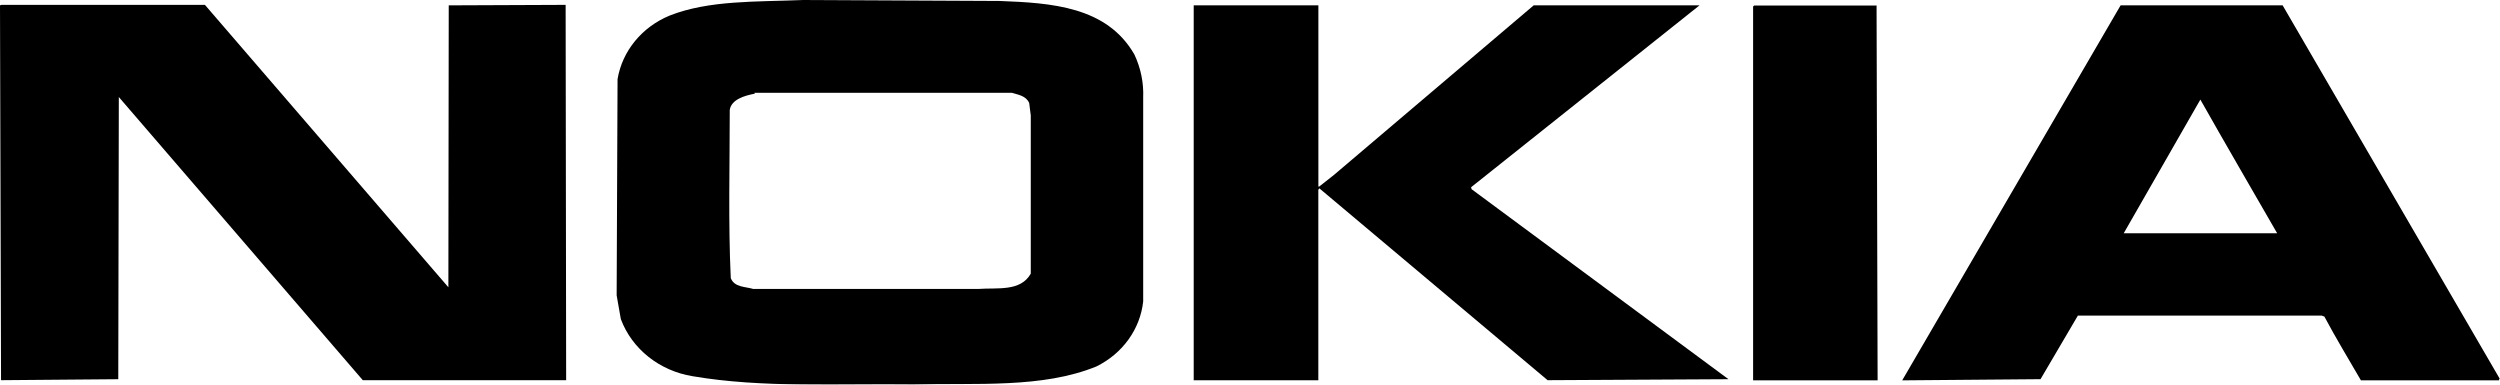 <?xml version="1.0" encoding="UTF-8"?>
<svg width="91px" height="14px" viewBox="0 0 91 14" version="1.1" xmlns="http://www.w3.org/2000/svg" xmlns:xlink="http://www.w3.org/1999/xlink">
    <title>Nokia</title>
    <defs>
        <filter color-interpolation-filters="auto" id="filter-1">
            <feColorMatrix in="SourceGraphic" type="matrix" values="0 0 0 0 0.09 0 0 0 0 0.071 0 0 0 0 0.122 0 0 0 1 0"></feColorMatrix>
        </filter>
    </defs>
    <g id="UI-elements" stroke="none" stroke-width="1" fill="none" fill-rule="evenodd">
        <g id="Logos" transform="translate(-320, -3939)" filter="url(#filter-1)">
            <g transform="translate(320, 3939)" id="Nokia" fill="#000000" fill-rule="nonzero">
                <polygon id="Path" points="16.321 10.457 16.334 0.195 20.589 0.177 20.608 13.839 13.206 13.839 4.325 3.532 4.305 13.803 0.038 13.839 0 0.195 0.057 0.177 7.459 0.177"></polygon>
                <polygon id="Path" points="68.307 0.195 68.345 13.845 63.813 13.845 63.813 0.237 63.851 0.202 68.326 0.202"></polygon>
                <polygon id="Path" points="47.989 6.781 48.008 6.799 48.556 6.367 55.826 0.195 61.862 0.195 53.547 6.816 53.566 6.887 62.916 13.803 56.333 13.839 48.024 6.855 47.987 6.908 47.987 13.842 43.451 13.842 43.451 0.195 47.989 0.195 47.989 6.781"></polygon>
                <path d="M36.375,0.035 C38.264,0.106 40.284,0.231 41.291,1.982 C41.524,2.476 41.634,3.012 41.612,3.552 L41.612,10.971 C41.504,11.98 40.863,12.87 39.907,13.34 C37.931,14.145 35.539,13.932 33.241,13.997 C30.528,13.962 27.74,14.127 25.216,13.695 C24.006,13.5 23.004,12.703 22.598,11.614 L22.446,10.751 L22.479,2.881 C22.65,1.858 23.363,0.986 24.372,0.568 C25.807,0 27.551,0.071 29.242,0 L36.375,0.035 Z M27.475,3.41 C27.098,3.48 26.619,3.622 26.563,4.001 C26.563,6.037 26.506,8.107 26.6,10.122 C26.732,10.465 27.135,10.43 27.418,10.518 L35.6,10.518 C36.304,10.465 37.142,10.625 37.52,9.962 L37.52,4.201 L37.463,3.751 C37.35,3.485 37.06,3.449 36.834,3.378 L27.463,3.378 L27.475,3.41 Z" id="Shape"></path>
                <path d="M90.968,13.785 L90.968,13.844 L85.937,13.844 C85.483,13.059 85.024,12.306 84.608,11.524 L84.514,11.489 L75.634,11.489 L74.275,13.802 L69.24,13.845 L77.19,0.195 L83.088,0.195 L91,13.803 L90.968,13.785 Z M80.093,3.625 L77.304,8.49 L82.888,8.49 C81.954,6.869 80.998,5.225 80.093,3.625 Z" id="Shape"></path>
            </g>
        </g>
    </g>
</svg>
